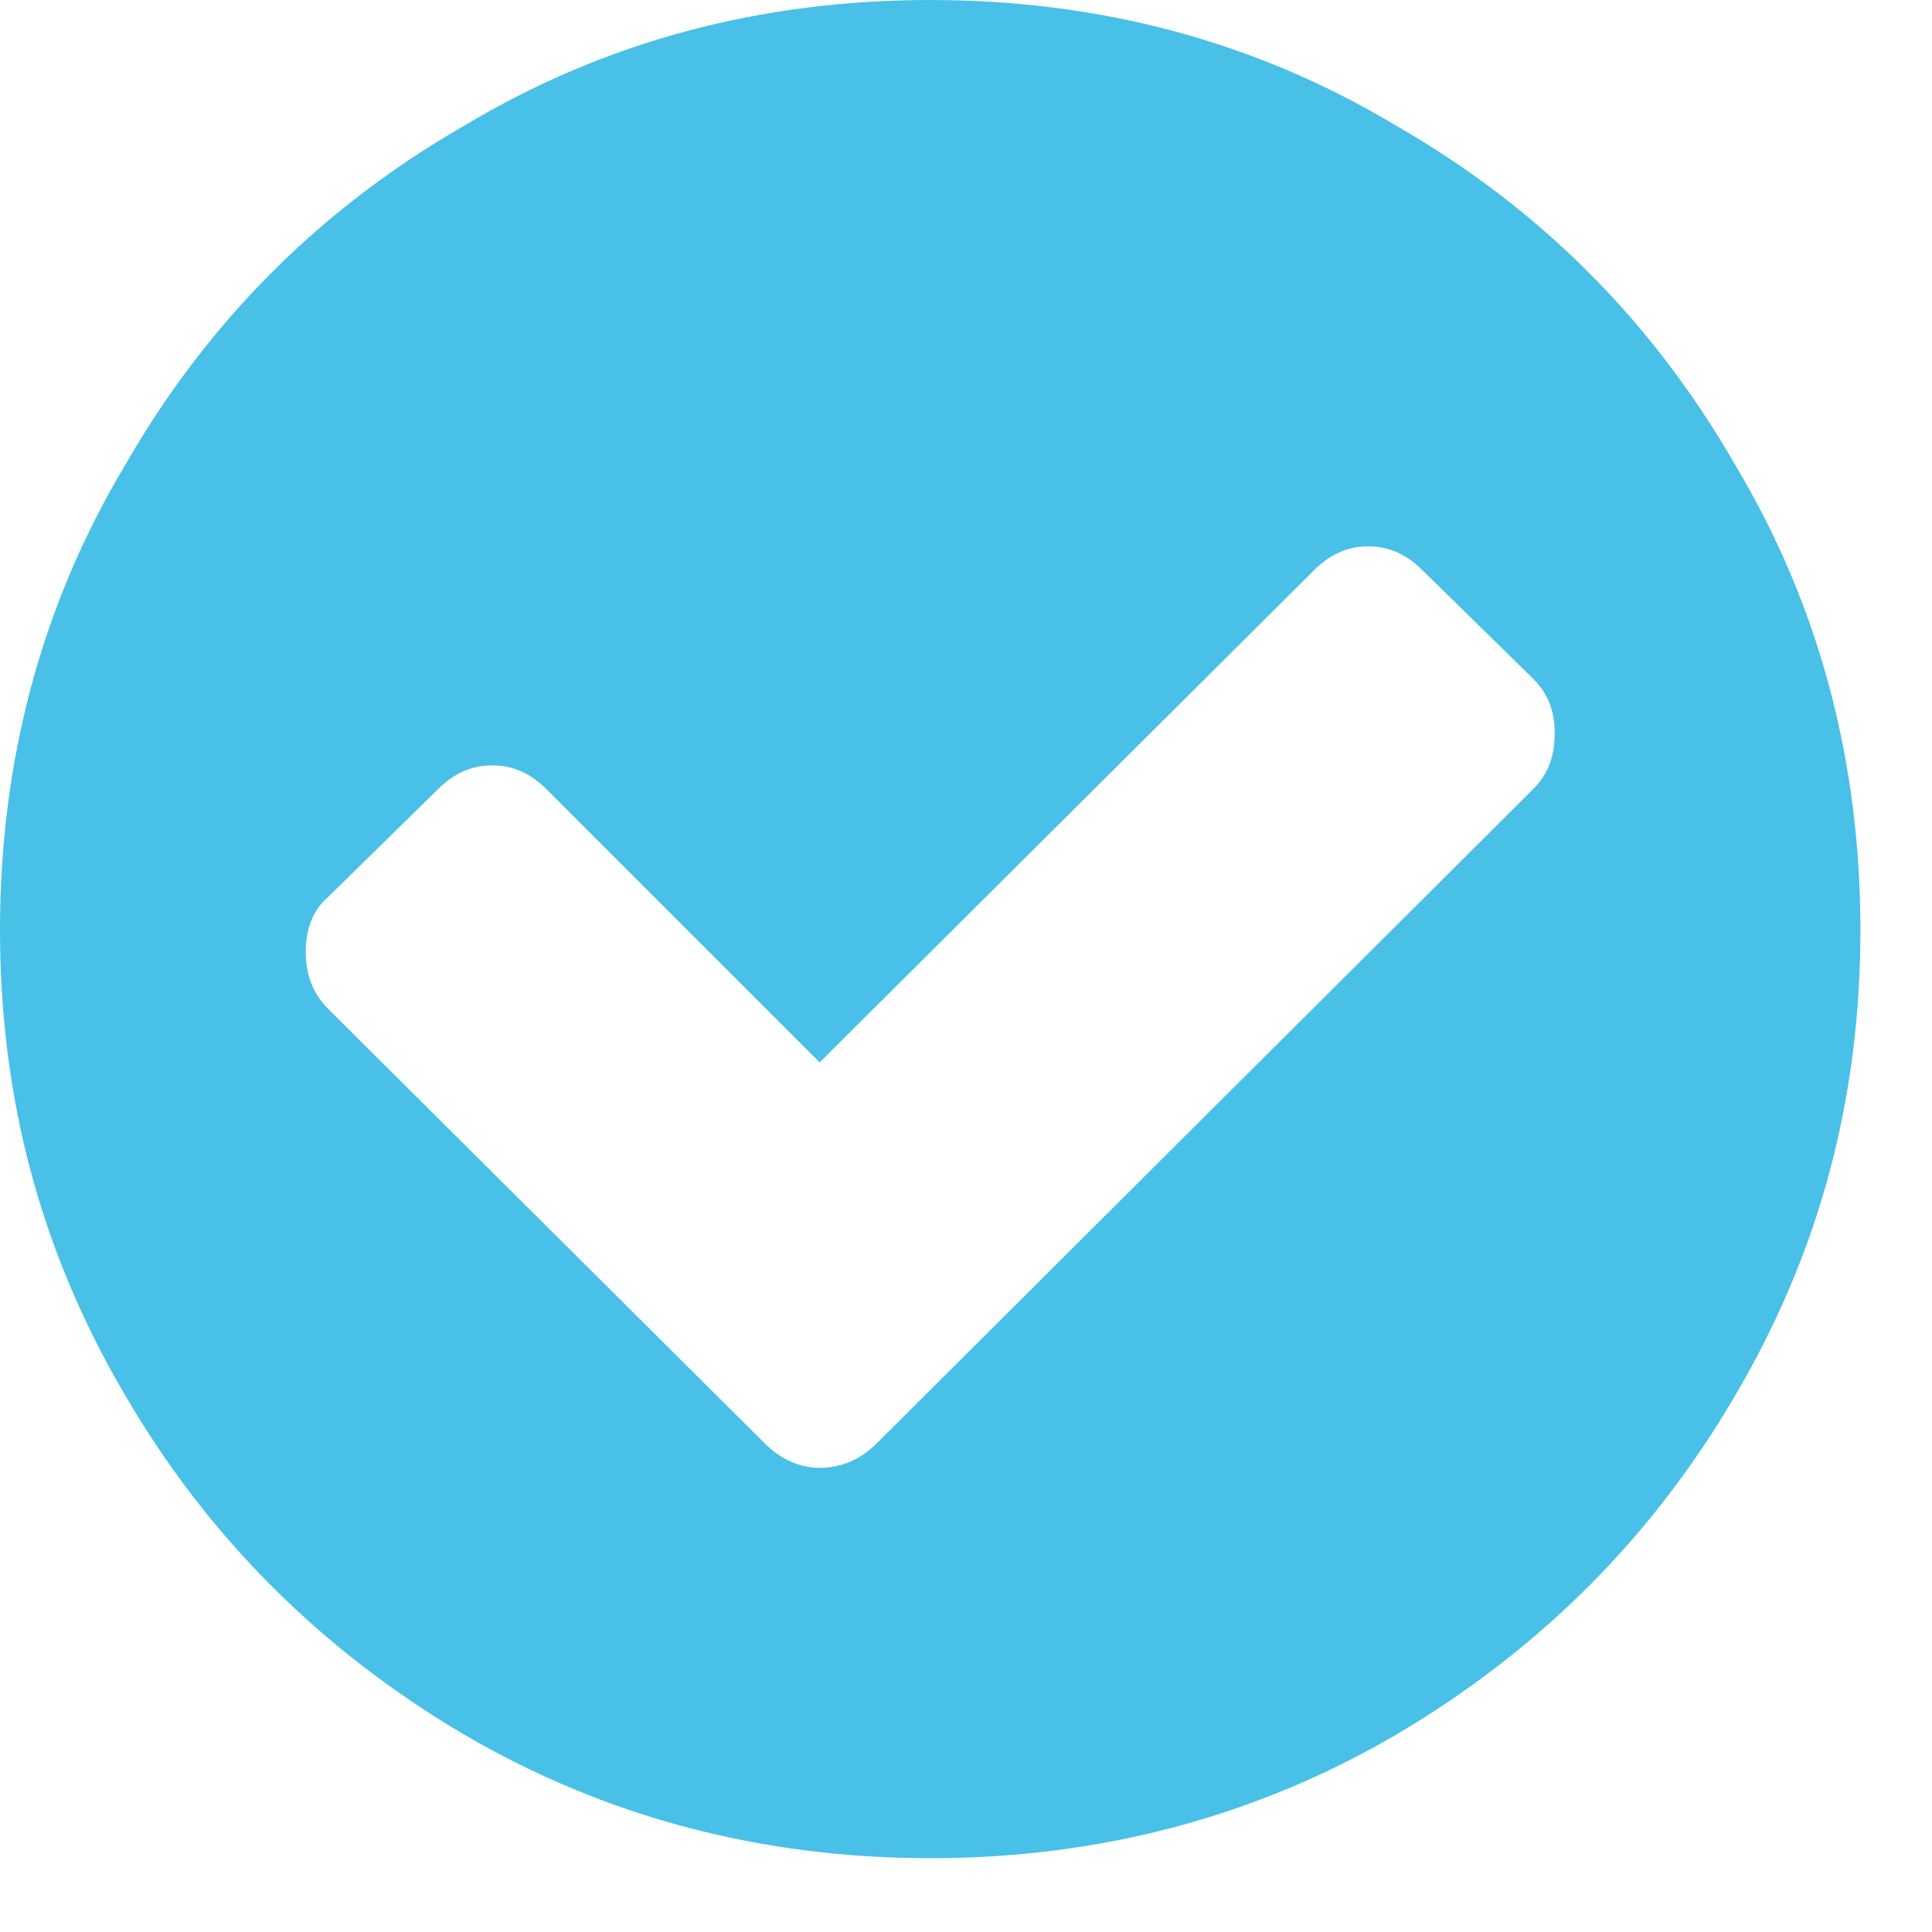 <?xml version="1.0" encoding="UTF-8"?>
<svg width="20px" height="20px" viewBox="0 0 20 20" version="1.1" xmlns="http://www.w3.org/2000/svg" xmlns:xlink="http://www.w3.org/1999/xlink">
    <!-- Generator: Sketch 43.1 (39012) - http://www.bohemiancoding.com/sketch -->
    <title>selected</title>
    <desc>Created with Sketch.</desc>
    <defs></defs>
    <g id="AssetMaker" stroke="none" stroke-width="1" fill="none" fill-rule="evenodd">
        <g id="-Asset-Maker" transform="translate(-215, -531)" fill="#49C0E8">
            <path d="M219.804,548.956 C221.263,549.809 222.879,550.236 224.63,550.236 C226.38,550.236 227.996,549.809 229.455,548.956 C230.937,548.081 232.104,546.914 232.957,545.455 C233.832,543.973 234.259,542.38 234.259,540.629 C234.259,538.878 233.832,537.262 232.957,535.803 C232.104,534.322 230.937,533.154 229.455,532.302 C227.996,531.426 226.38,531 224.63,531 C222.879,531 221.263,531.426 219.804,532.302 C218.322,533.154 217.155,534.322 216.302,535.803 C215.427,537.262 215,538.878 215,540.629 C215,542.38 215.427,543.973 216.302,545.455 C217.155,546.914 218.322,548.081 219.804,548.956 L219.804,548.956 Z M218.39,540.292 L219.534,539.17 C219.692,539.013 219.871,538.923 220.096,538.923 C220.32,538.923 220.5,539.013 220.657,539.17 L223.485,541.998 L228.603,536.903 C228.76,536.746 228.939,536.656 229.164,536.656 C229.388,536.656 229.568,536.746 229.725,536.903 L230.87,538.025 C231.027,538.182 231.094,538.362 231.094,538.586 C231.094,538.833 231.027,539.013 230.87,539.17 L224.068,545.949 C223.911,546.106 223.709,546.195 223.485,546.195 C223.283,546.195 223.081,546.106 222.924,545.949 L218.39,541.437 C218.233,541.28 218.165,541.078 218.165,540.853 C218.165,540.629 218.233,540.427 218.39,540.292 L218.39,540.292 Z" id="selected"></path>
        </g>
    </g>
</svg>
